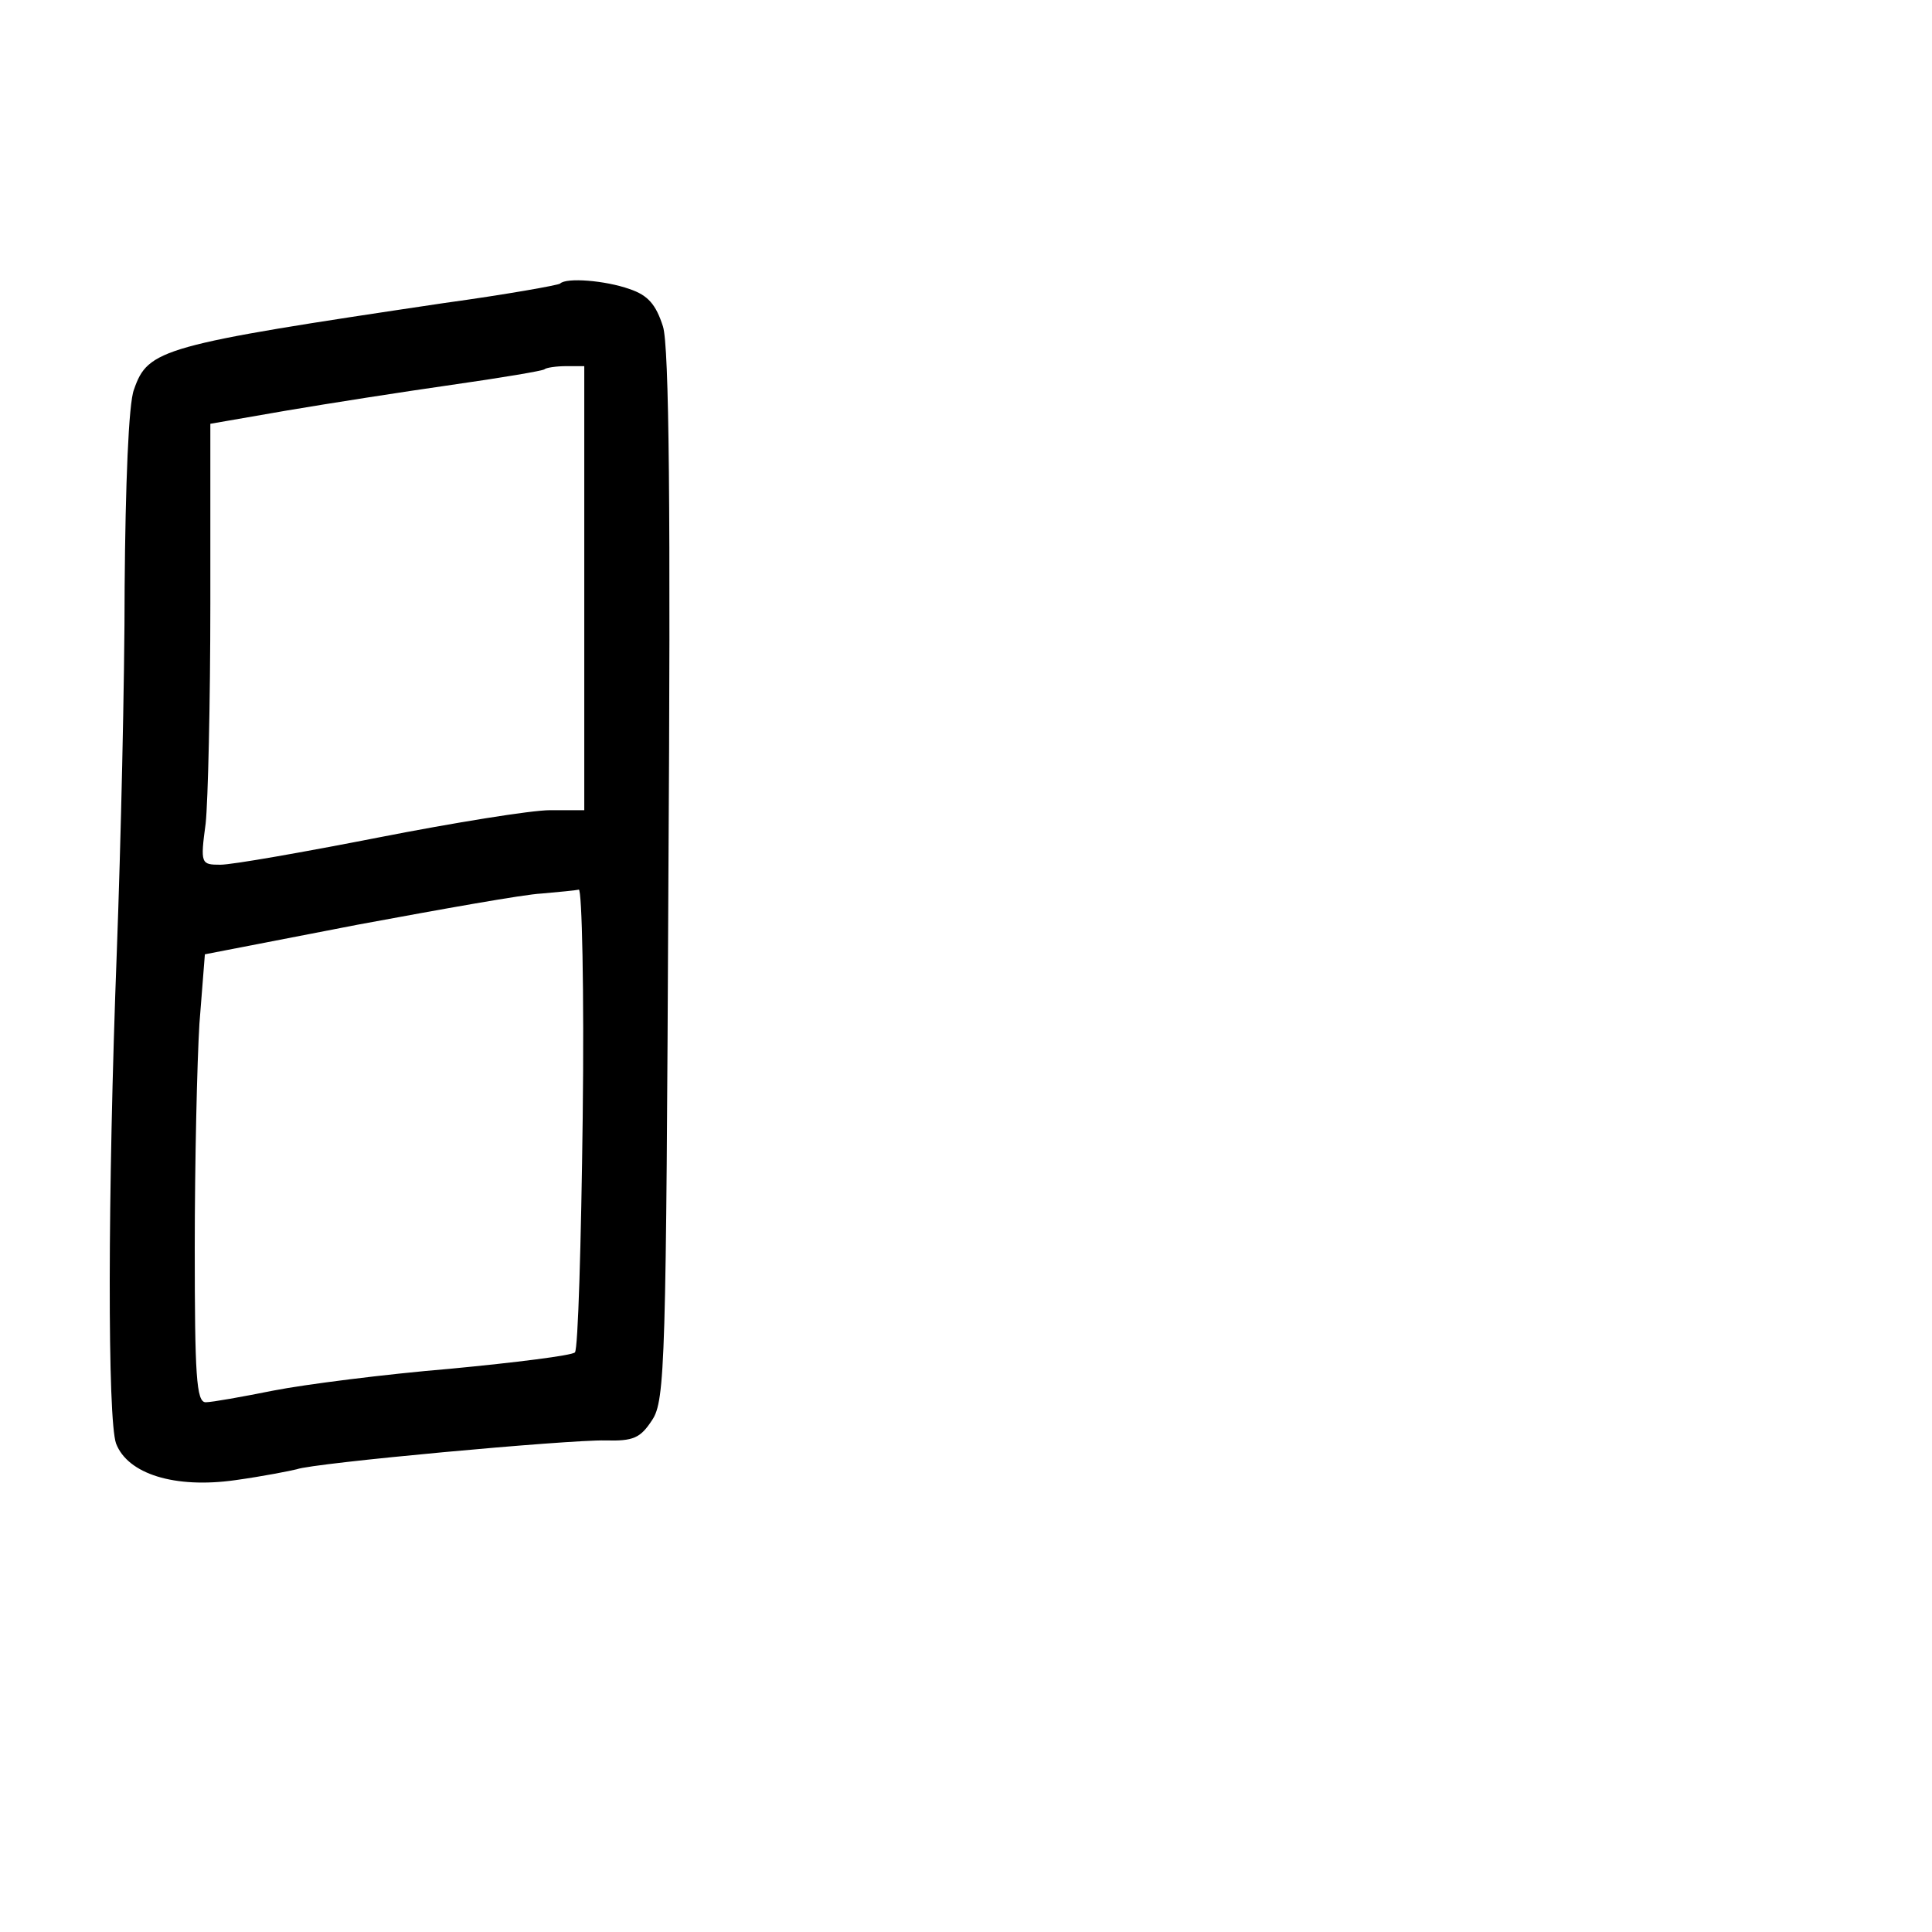<?xml version="1.0" standalone="no"?>
<!DOCTYPE svg PUBLIC "-//W3C//DTD SVG 20010904//EN"
 "http://www.w3.org/TR/2001/REC-SVG-20010904/DTD/svg10.dtd">
<svg version="1.0" xmlns="http://www.w3.org/2000/svg"
 width="248pt" height="248pt" viewBox="0 0 248 248"
 preserveAspectRatio="xMidYMid meet">
<g transform="translate(0,248) scale(0.1,-0.1)"
fill="#000000" stroke="none">
<path d="M719 2116 c-2 -2 -69 -14 -149 -25 -363 -54 -380 -59 -398 -111 -7
-17 -11 -124 -12 -253 0 -122 -5 -332 -10 -467 -12 -316 -12 -602 -1 -633 15
-39 75 -58 153 -47 36 5 71 12 79 14 21 8 348 38 396 37 36 -1 45 3 60 26 17
25 18 75 21 697 3 469 1 682 -7 707 -9 28 -19 40 -43 48 -31 11 -81 15 -89 7z
m31 -391 l0 -285 -44 0 c-24 0 -123 -16 -220 -35 -97 -19 -188 -35 -203 -35
-25 0 -26 1 -19 53 3 28 6 156 6 282 l0 231 98 17 c53 9 149 24 212 33 63 9
117 18 119 20 2 2 15 4 28 4 l23 0 0 -285z m-2 -679 c-2 -162 -6 -298 -10
-302 -4 -4 -76 -13 -160 -21 -84 -7 -186 -20 -227 -28 -40 -8 -79 -15 -87 -15
-12 0 -14 35 -14 198 0 110 3 239 6 288 l7 89 196 38 c108 20 214 39 236 40
22 2 44 4 48 5 4 1 7 -130 5 -292z"/>
</g>
</svg>
